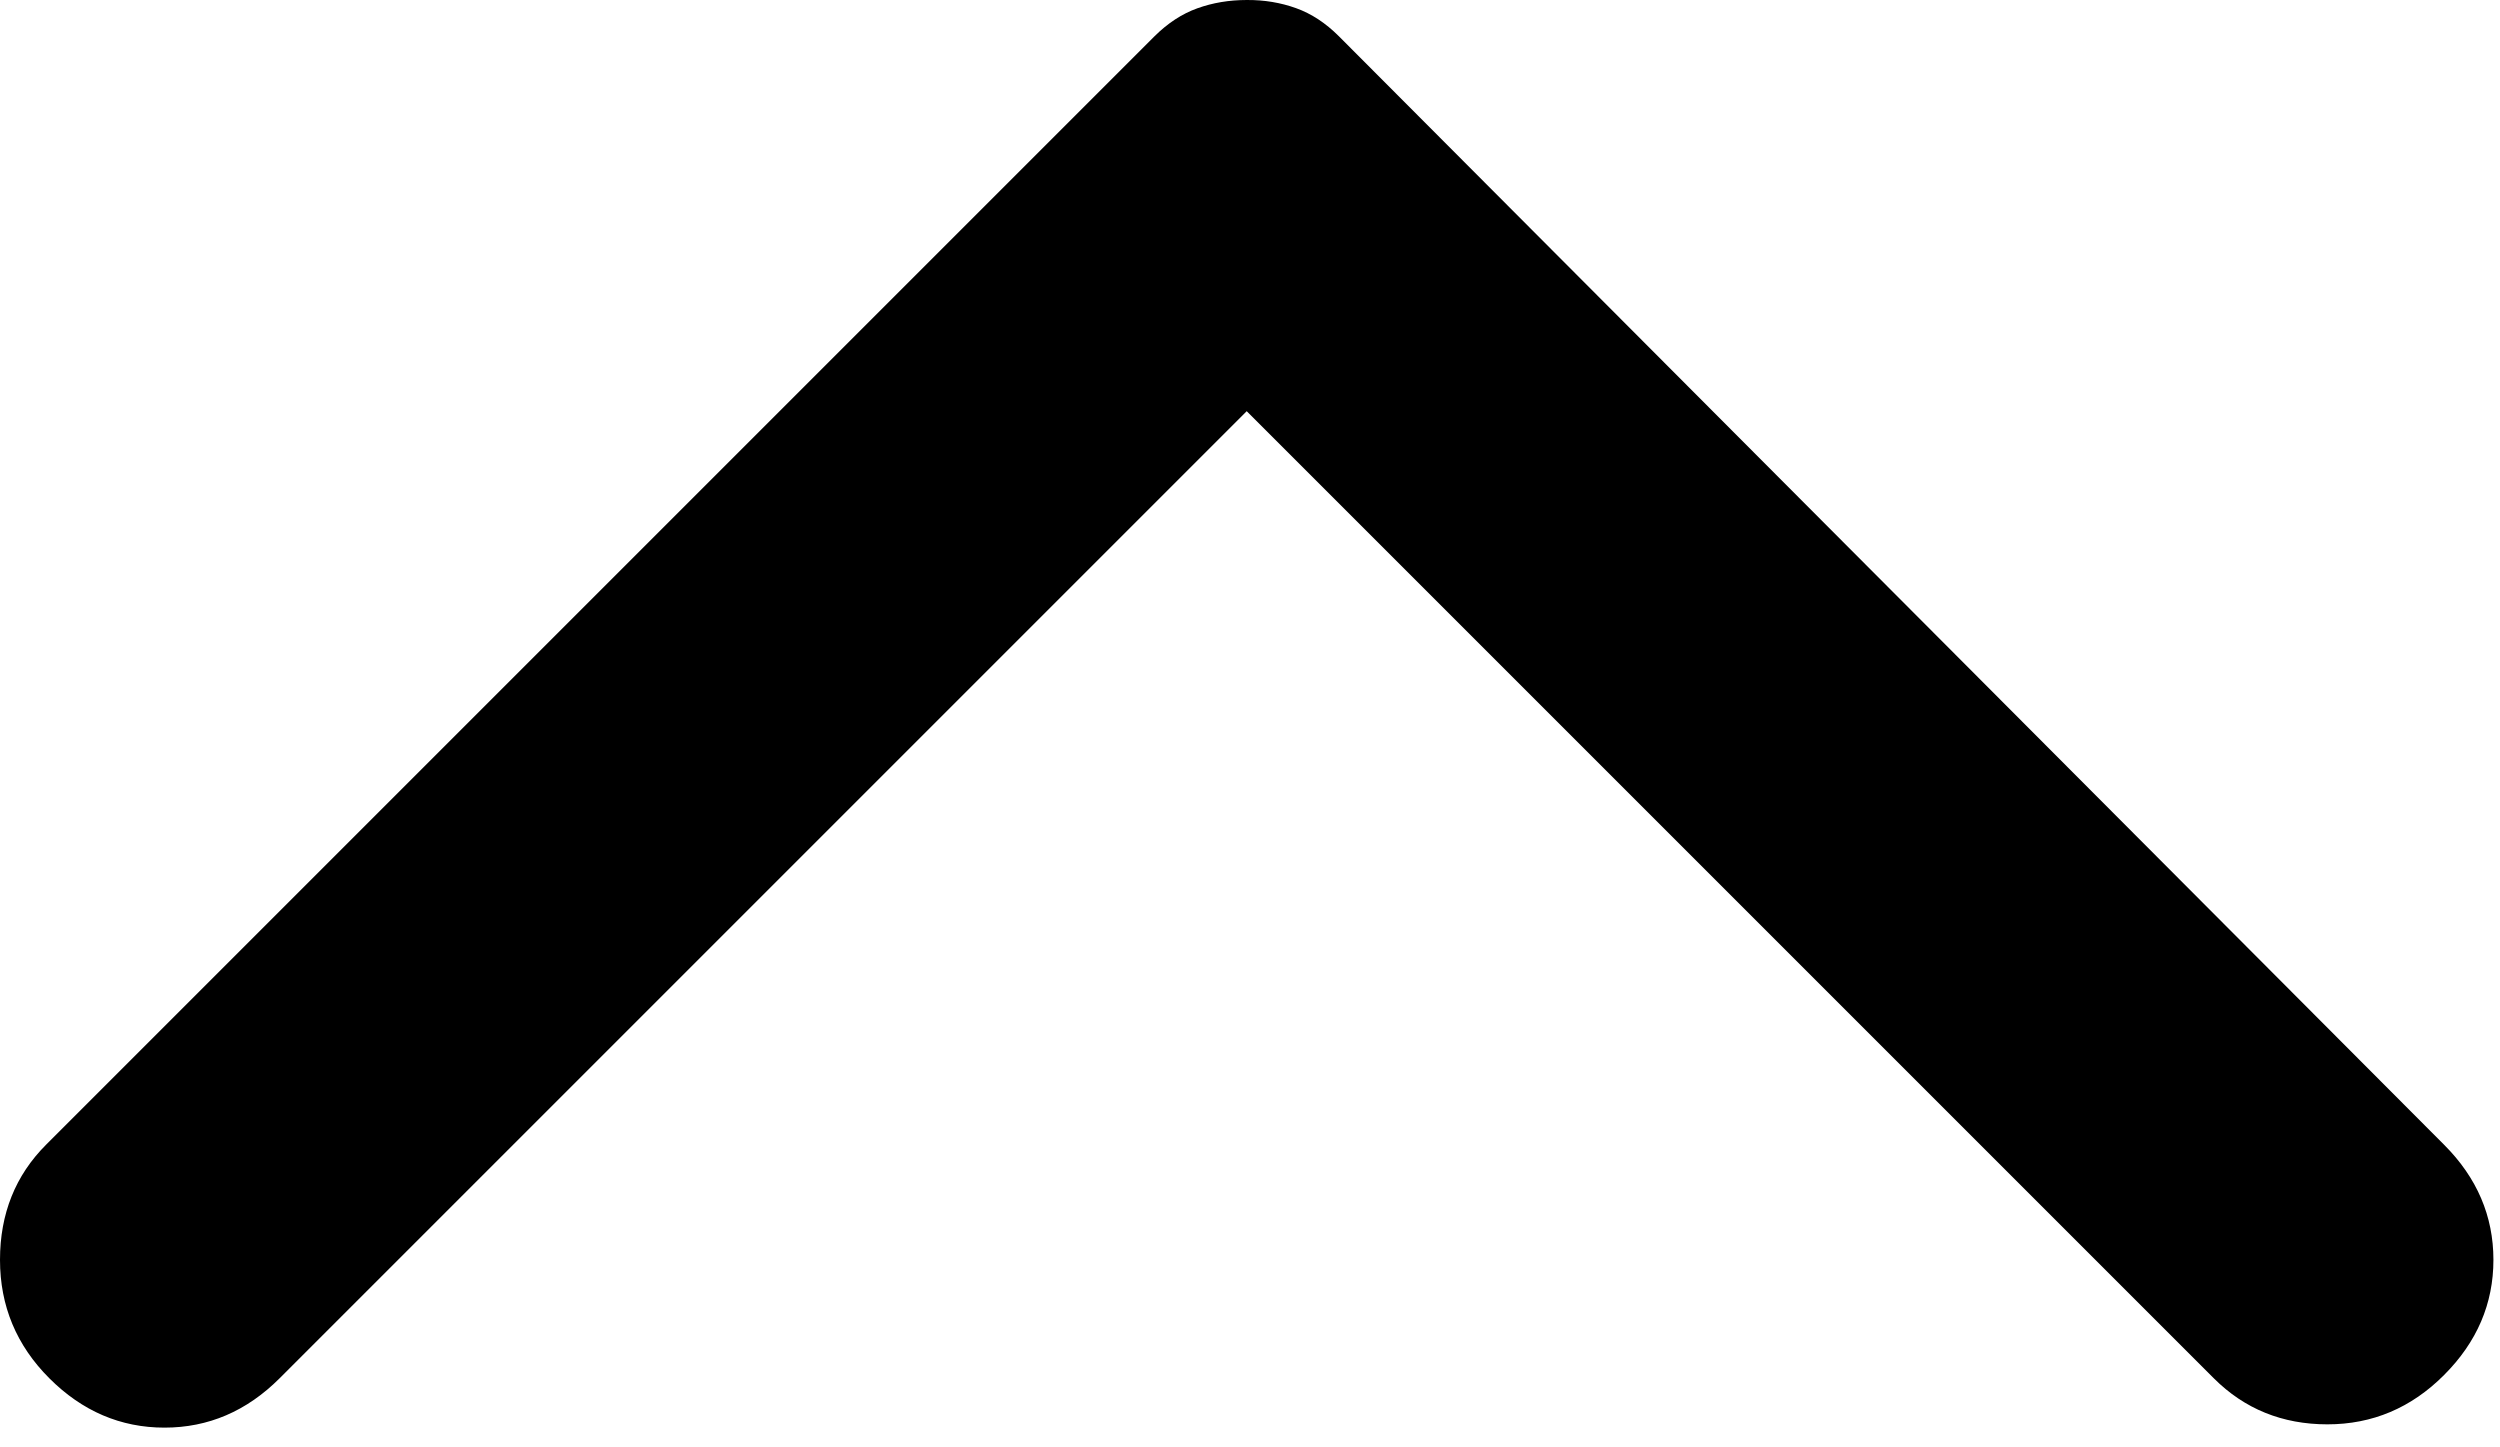 <svg width="19" height="11" viewBox="0 0 19 11" fill="none" xmlns="http://www.w3.org/2000/svg">
<path d="M18.575 8.7L10.175 0.275C10.075 0.175 9.967 0.104 9.85 0.062C9.733 0.02 9.608 -0.001 9.475 1.60392e-05C9.342 1.60334e-05 9.217 0.021 9.1 0.063C8.983 0.105 8.875 0.176 8.775 0.275L0.35 8.7C0.117 8.933 -4.03238e-07 9.225 -4.18537e-07 9.575C-4.33836e-07 9.925 0.125 10.225 0.375 10.475C0.625 10.725 0.917 10.85 1.25 10.85C1.583 10.85 1.875 10.725 2.125 10.475L9.475 3.125L16.825 10.475C17.058 10.708 17.346 10.825 17.688 10.825C18.03 10.825 18.326 10.7 18.575 10.45C18.825 10.2 18.95 9.908 18.95 9.575C18.95 9.242 18.825 8.95 18.575 8.7Z" fill="black"/>
</svg>
